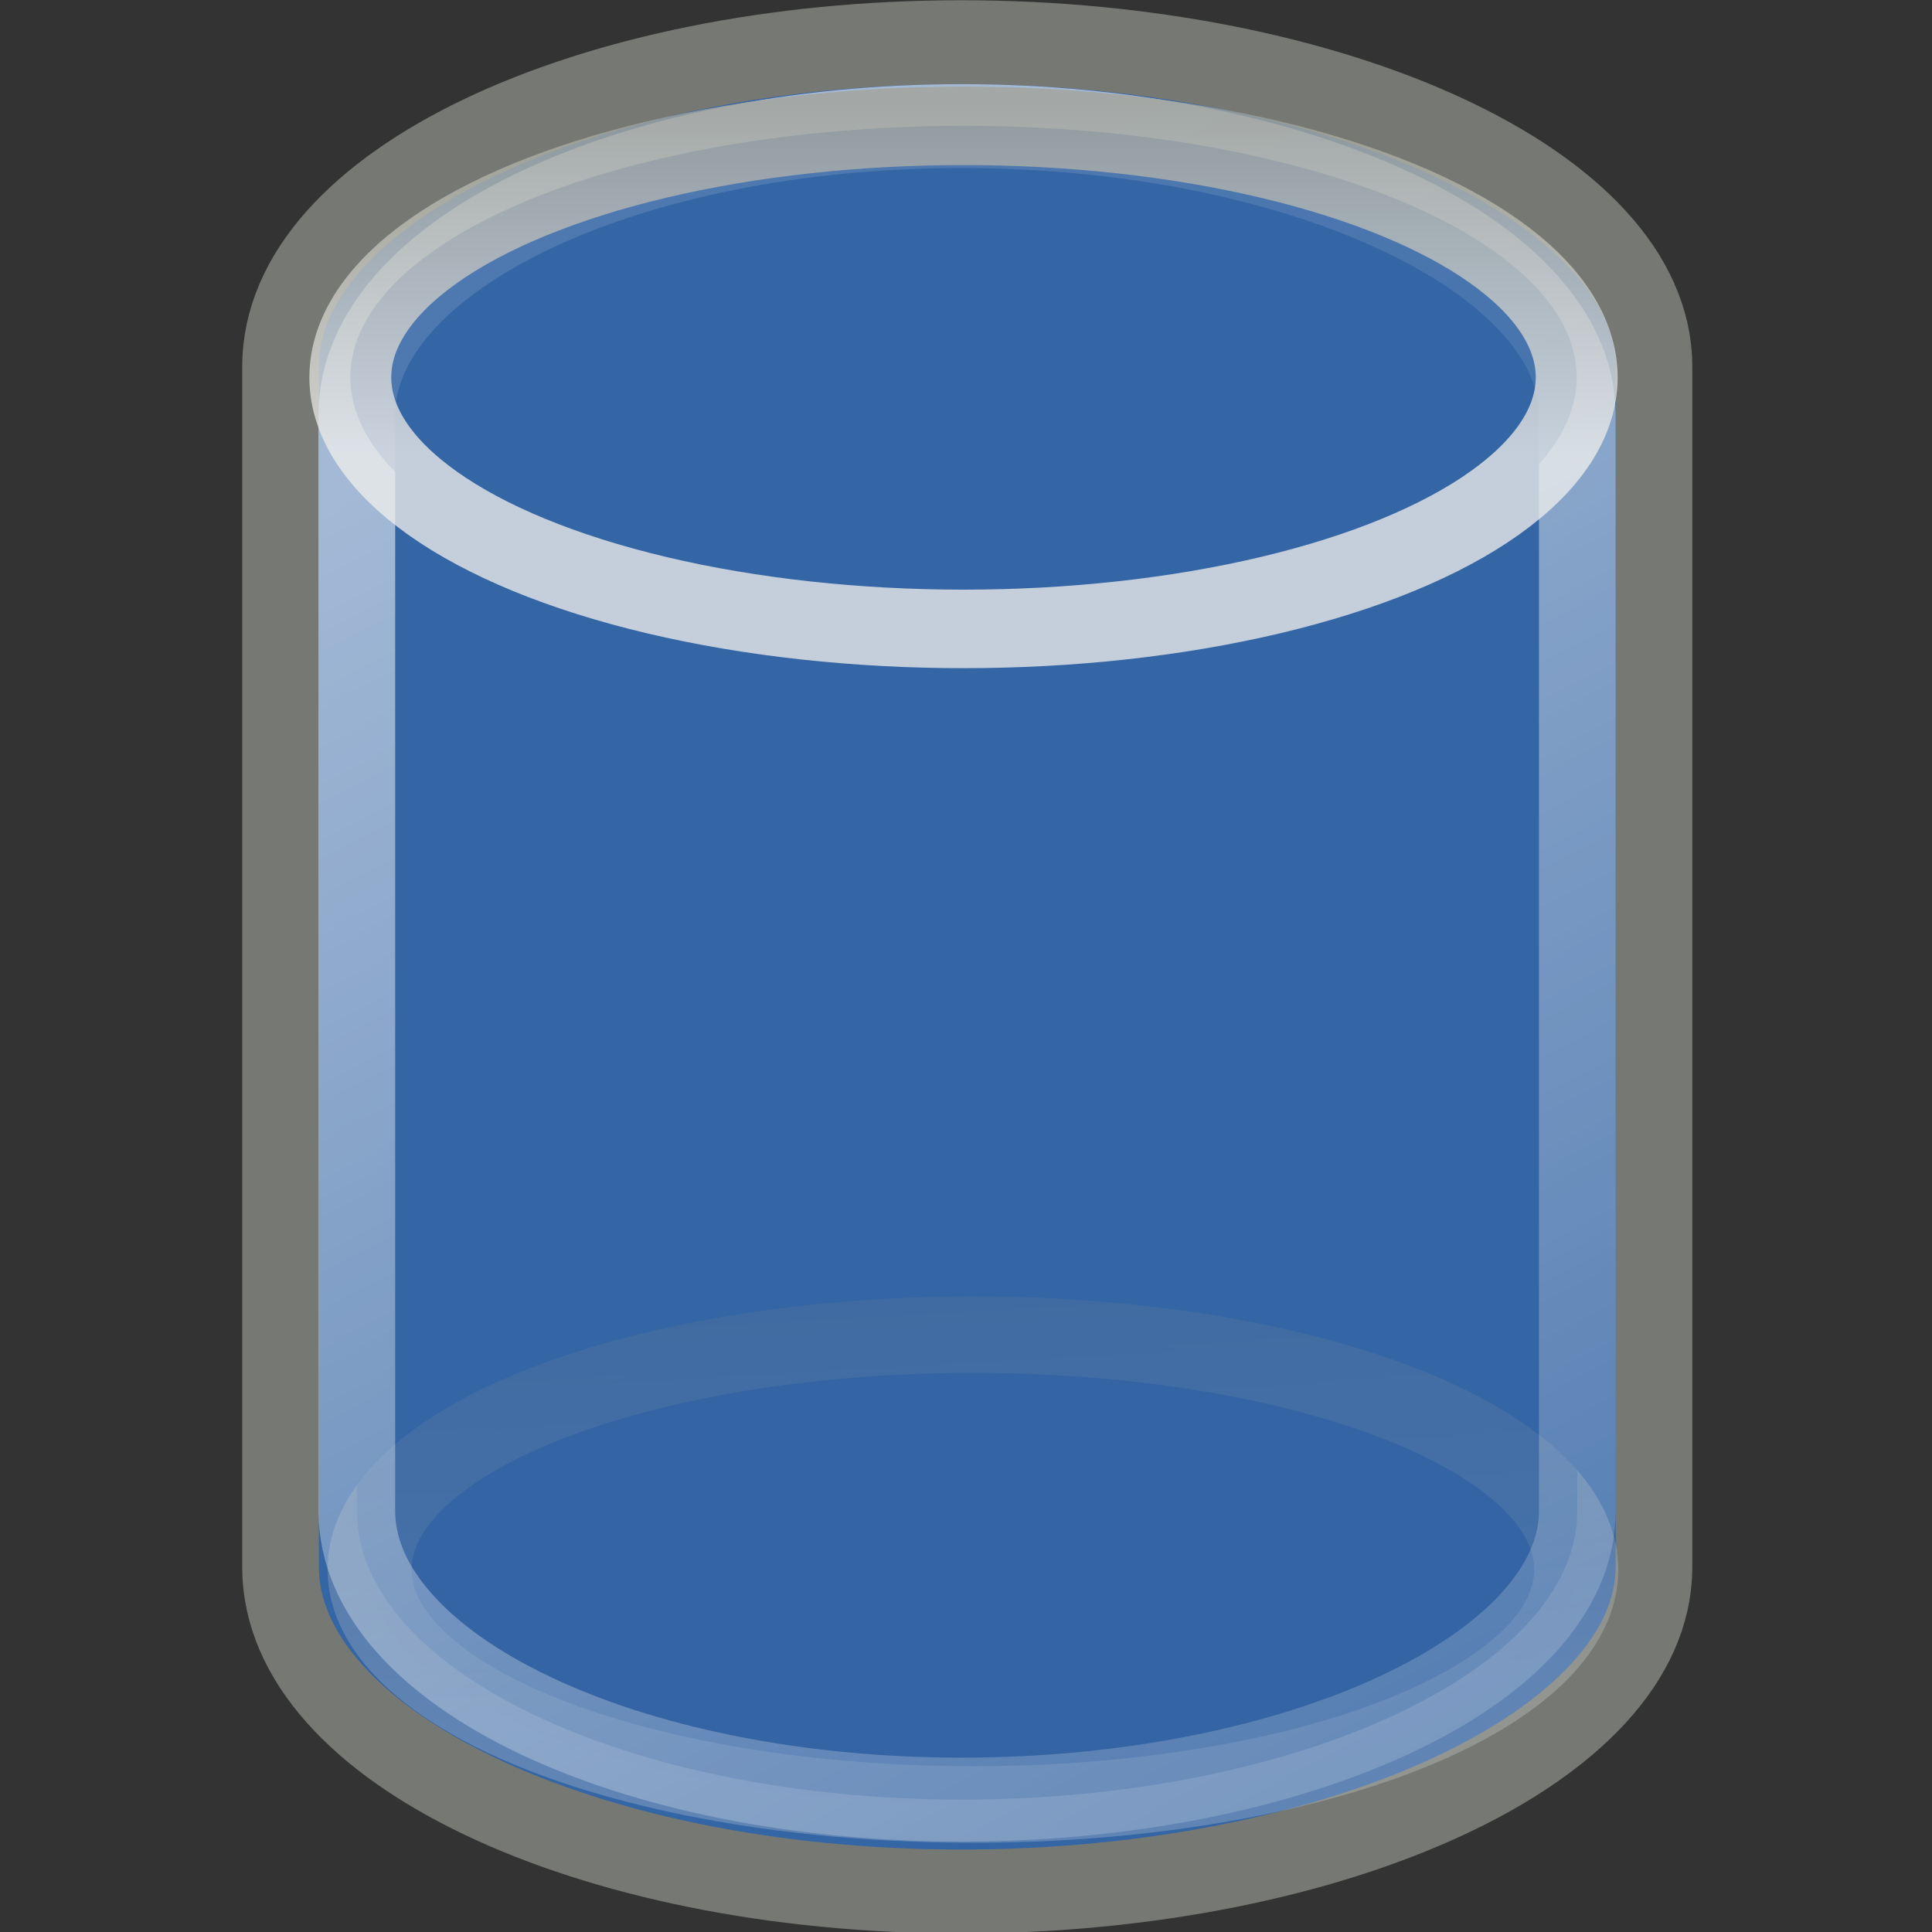 <svg height="16" viewBox="0 0 16 16" width="16" xmlns="http://www.w3.org/2000/svg" xmlns:xlink="http://www.w3.org/1999/xlink"><rect x="0" y="0" width="16" height="16" fill="#333333" stroke="none"/><linearGradient id="a"><stop offset="0" stop-color="#eeeeec"/><stop offset="1" stop-color="#a3a398"/></linearGradient><linearGradient id="b" gradientUnits="userSpaceOnUse" x1="24" x2="23.434" xlink:href="#a" y1="17.246" y2="8.048"/><linearGradient id="c" gradientTransform="matrix(.594 0 0 .59 7.253 .783)" gradientUnits="userSpaceOnUse" x1="17.16" x2="37.969" y1="14.004" y2="56.576"><stop offset="0" stop-color="#fff"/><stop offset="1" stop-color="#fff" stop-opacity="0"/></linearGradient><linearGradient id="d" gradientUnits="userSpaceOnUse" x1="23.434" x2="23.434" xlink:href="#a" y1="15.759" y2="8.048"/><g fill="#3465a4" stroke-miterlimit="10" transform="matrix(.635 0 0 .695 -5.67 -3.473)"><path d="m21.465 5.5c-4.896 0-8.877 1.733-8.877 3.866v14.304c0 2.132 3.981 3.866 8.877 3.866 4.896 0 9.035-1.733 9.035-3.866 0-.126 0-14.177 0-14.304 0-2.132-4.139-3.866-9.035-3.866z" display="block" stroke="#767973"/><ellipse cx="24" cy="14.071" display="block" opacity=".236" rx="12.857" ry="5.5" stroke="url(#b)" stroke-width="1.791" transform="matrix(.612 0 0 .509 6.93 16.538)"/><path d="m21.471 6.5c-4.351 0-7.888 1.542-7.888 3.44v13.061c0 1.897 3.538 3.44 7.888 3.44 4.351 0 8.029-1.542 8.029-3.44 0-.112 0-12.949 0-13.061 0-1.897-3.678-3.44-8.029-3.44z" display="block" opacity=".544" stroke="url(#c)"/><ellipse cx="24" cy="14.071" display="block" opacity=".773" rx="12.857" ry="5.5" stroke="url(#d)" stroke-width="1.717" transform="matrix(.622 0 0 .545 6.567 1.825)"/></g><path d="m.341.341h15.319v15.319h-15.319z" fill="none" opacity="0" stroke="#bebebe" stroke-linecap="round" stroke-width=".681"/></svg>